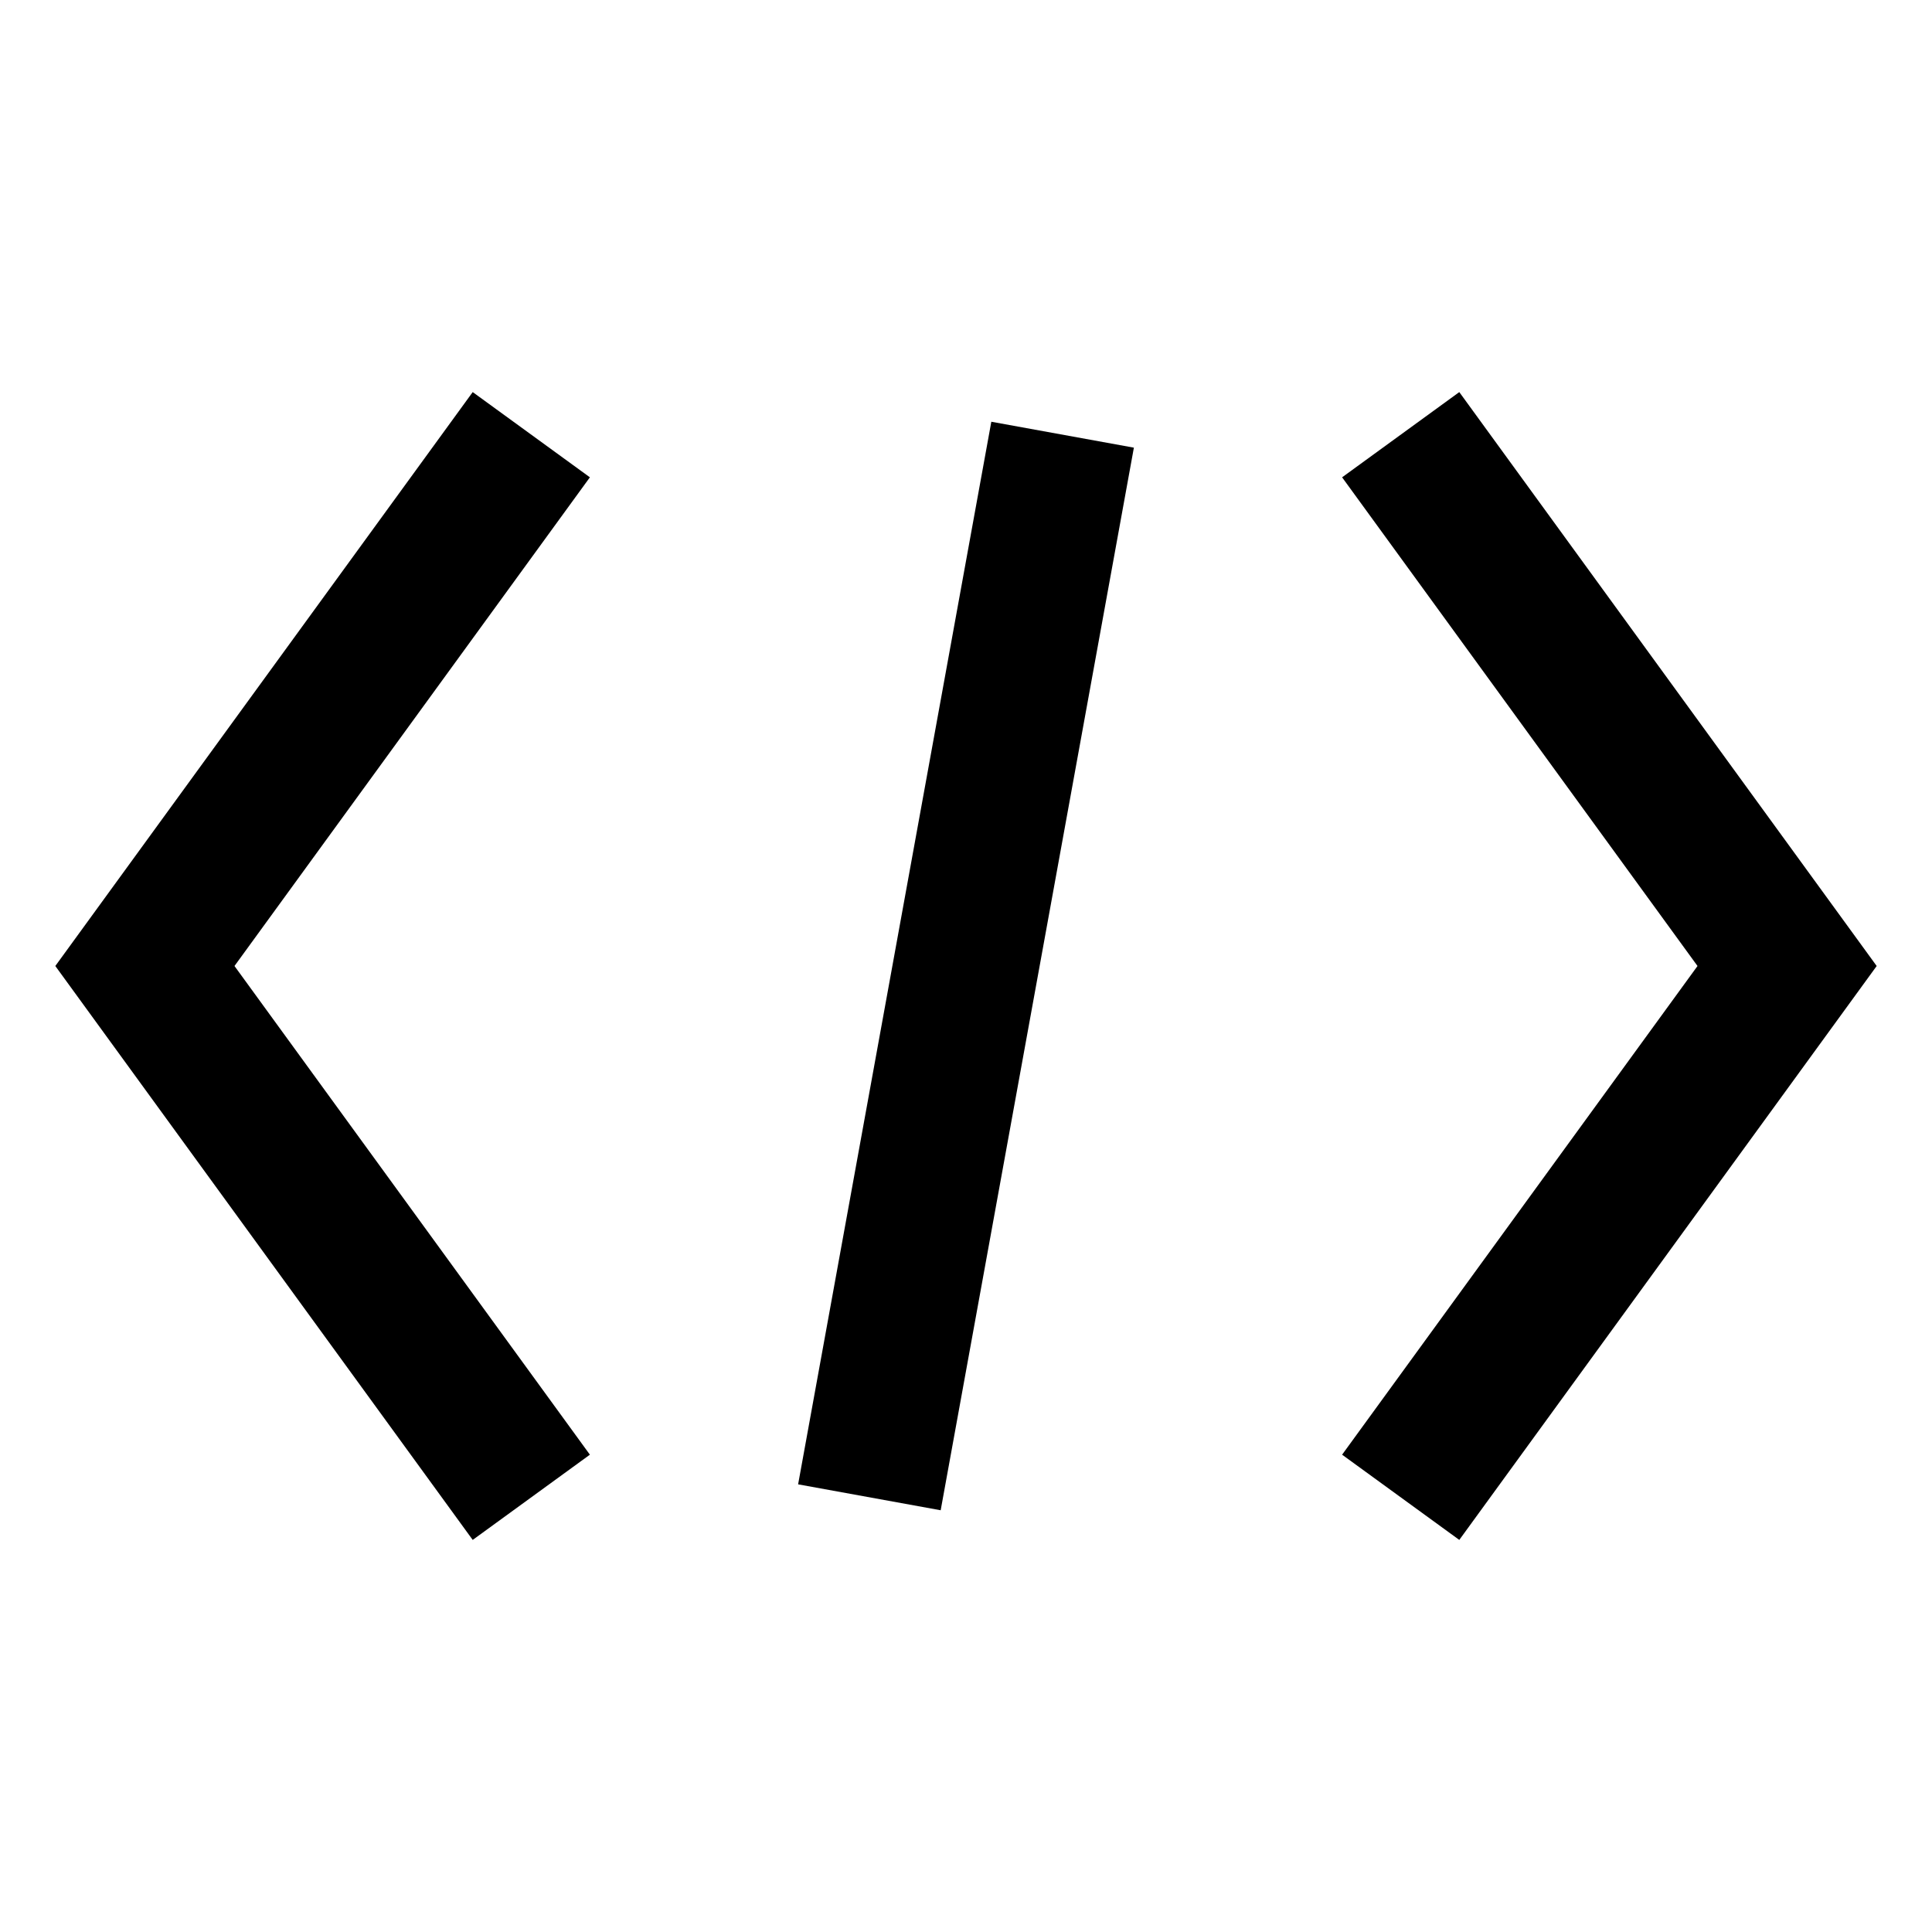 <svg width="40" height="40" viewBox="0 0 40 40" fill="none" xmlns="http://www.w3.org/2000/svg">
<path d="M11 9L3 20L11 31" stroke="black" stroke-width="3"/>
<path d="M29 9L37 20L29 31" stroke="black" stroke-width="3"/>
<path d="M22 9L18 31" stroke="black" stroke-width="3"/>
</svg>
